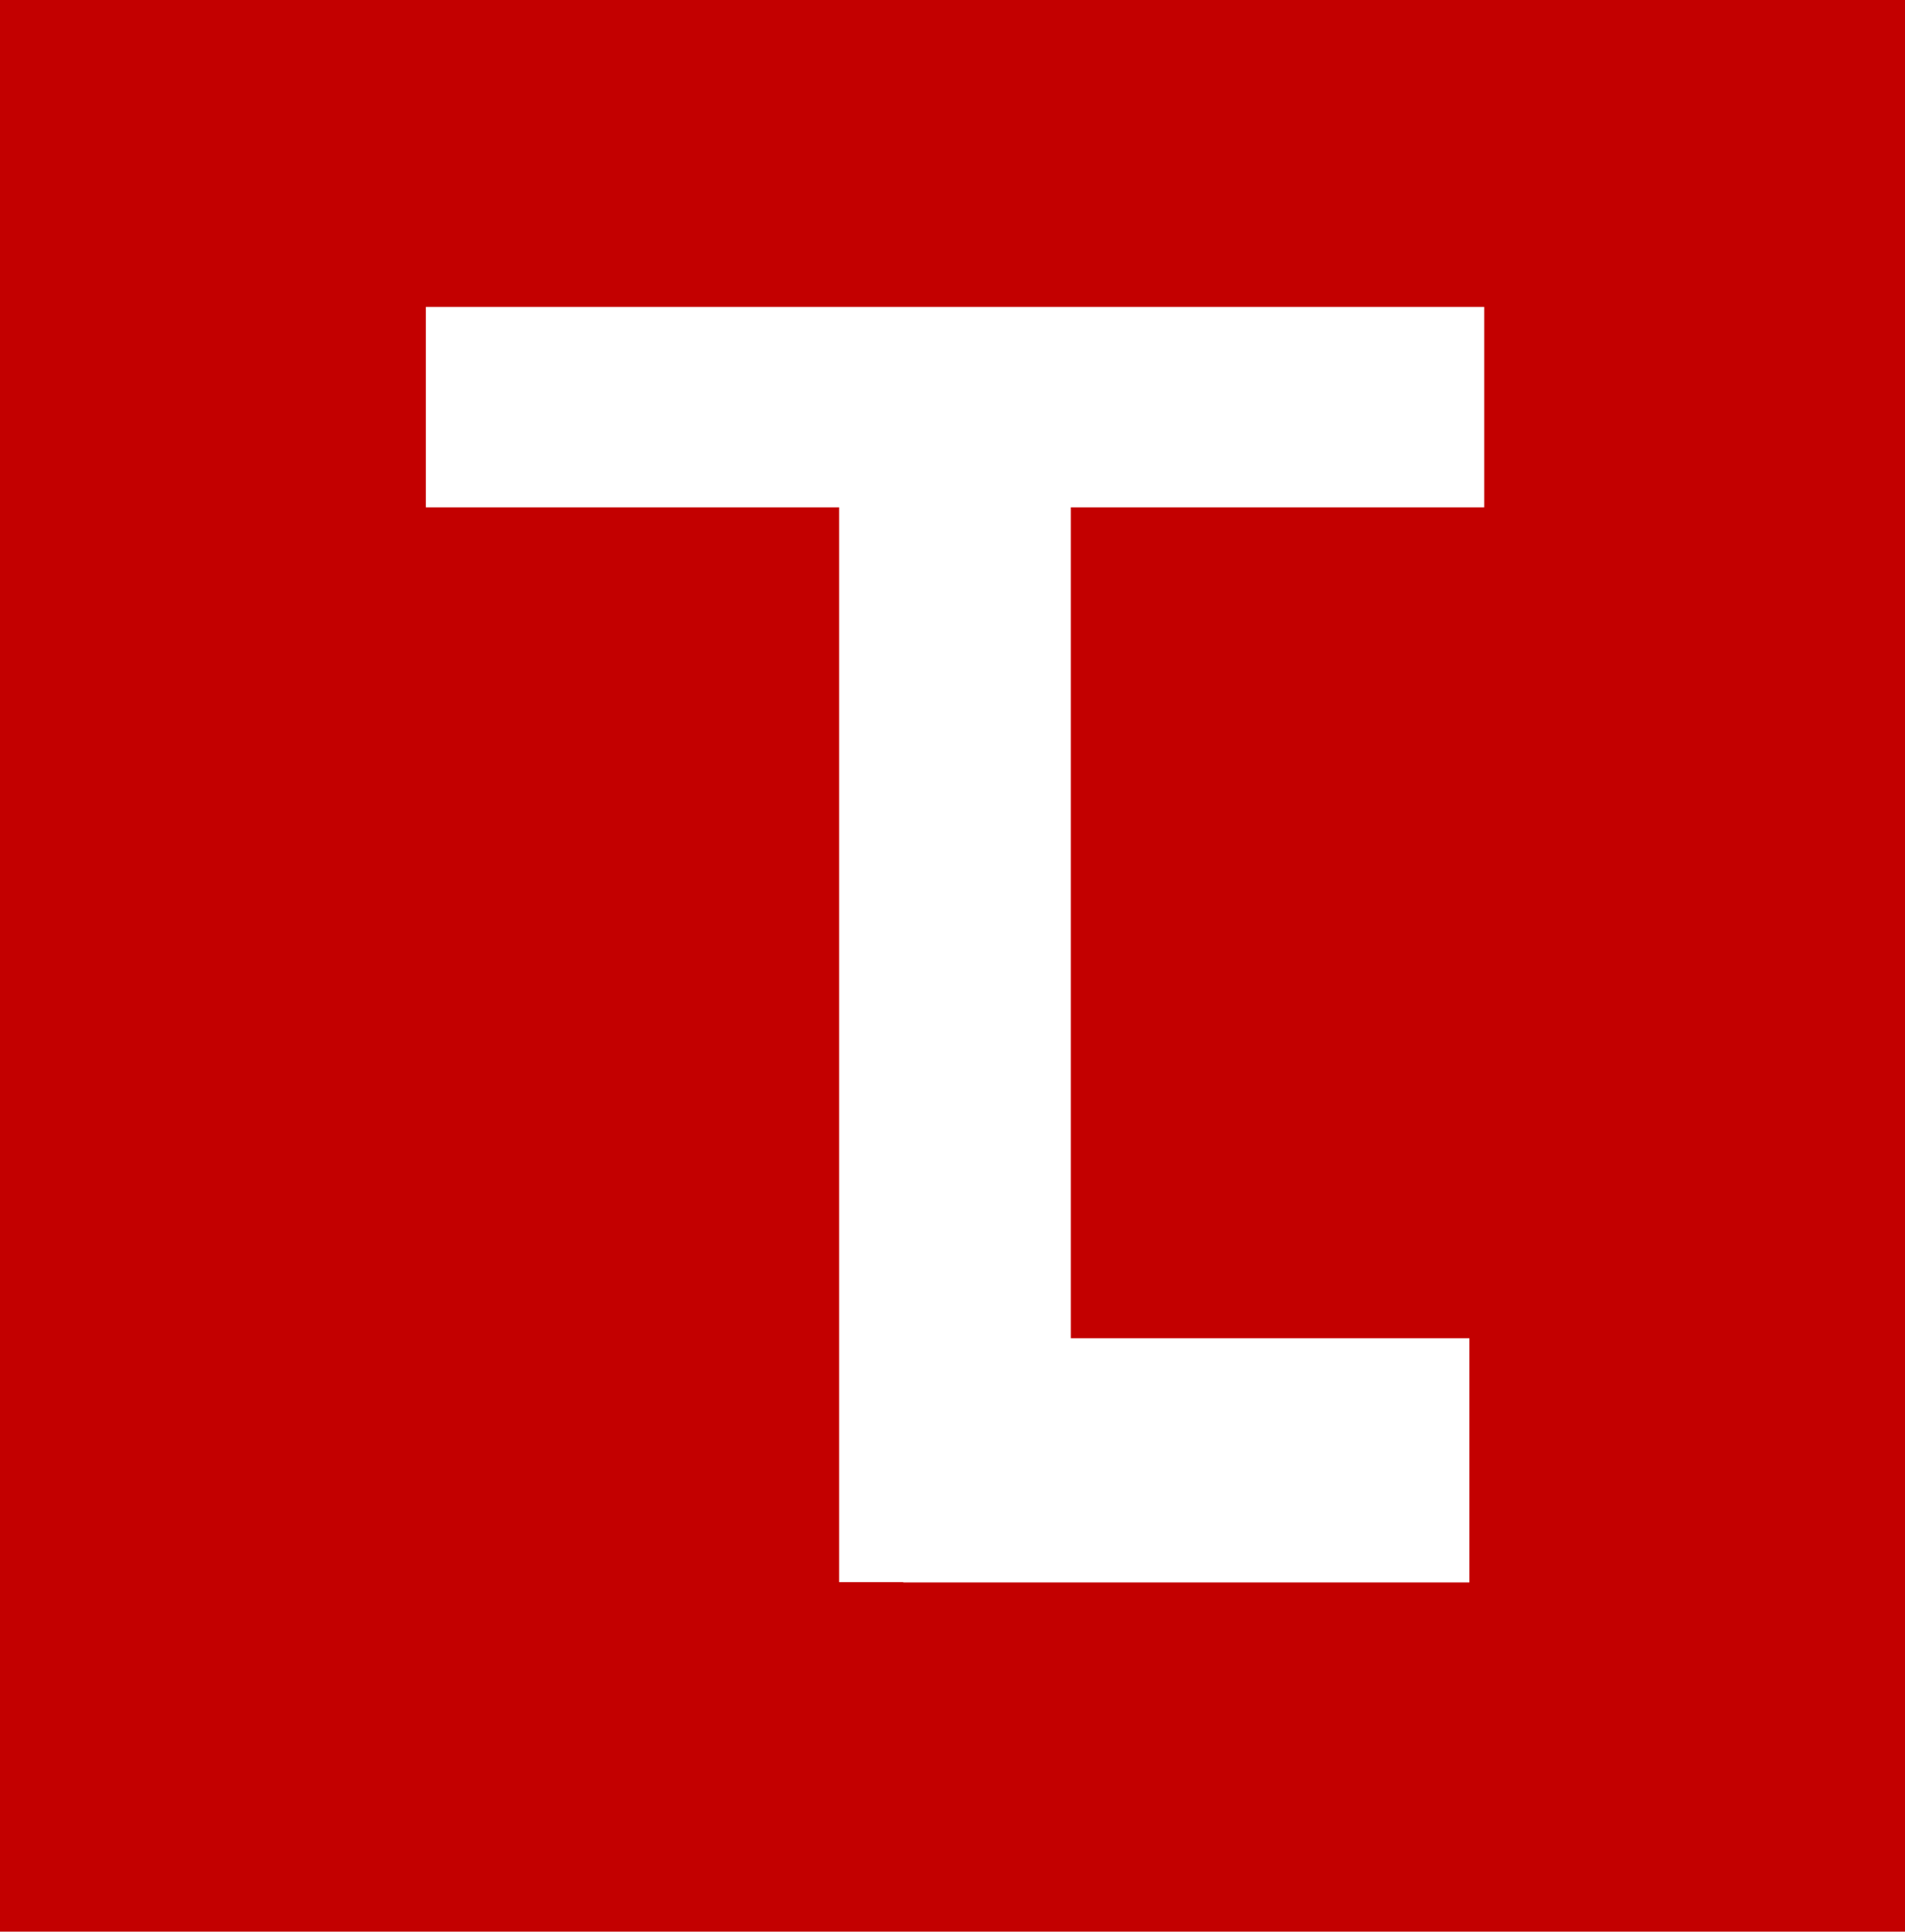 <?xml version="1.0" encoding="utf-8"?>
<!-- Generator: Adobe Illustrator 21.0.0, SVG Export Plug-In . SVG Version: 6.00 Build 0)  -->
<svg version="1.1" id="Слой_1" xmlns="http://www.w3.org/2000/svg" xmlns:xlink="http://www.w3.org/1999/xlink" x="0px" y="0px"
	 viewBox="0 0 152.1 154.2" style="enable-background:new 0 0 152.1 154.2;" xml:space="preserve">
<style type="text/css">
	.st0{display:none;fill:#FFFFFF;}
	.st1{fill:#C30000;}
	.st2{fill:#FFFFFF;}
</style>
<rect x="-138.8" y="-113.5" class="st0" width="432" height="429"/>
<g>
	<g>
		<rect class="st1" width="152.1" height="154.2"/>
		<g>
			<g>
				<path class="st2" d="M67,40.5H34v-16h84.5v16h-33v85.8H67V40.5z"/>
			</g>
		</g>
		
			<rect x="85" y="94" transform="matrix(4.495255e-11 -1 1 4.495255e-11 -21.881 211.326)" class="st2" width="19.5" height="45.2"/>
	</g>
</g>
</svg>
